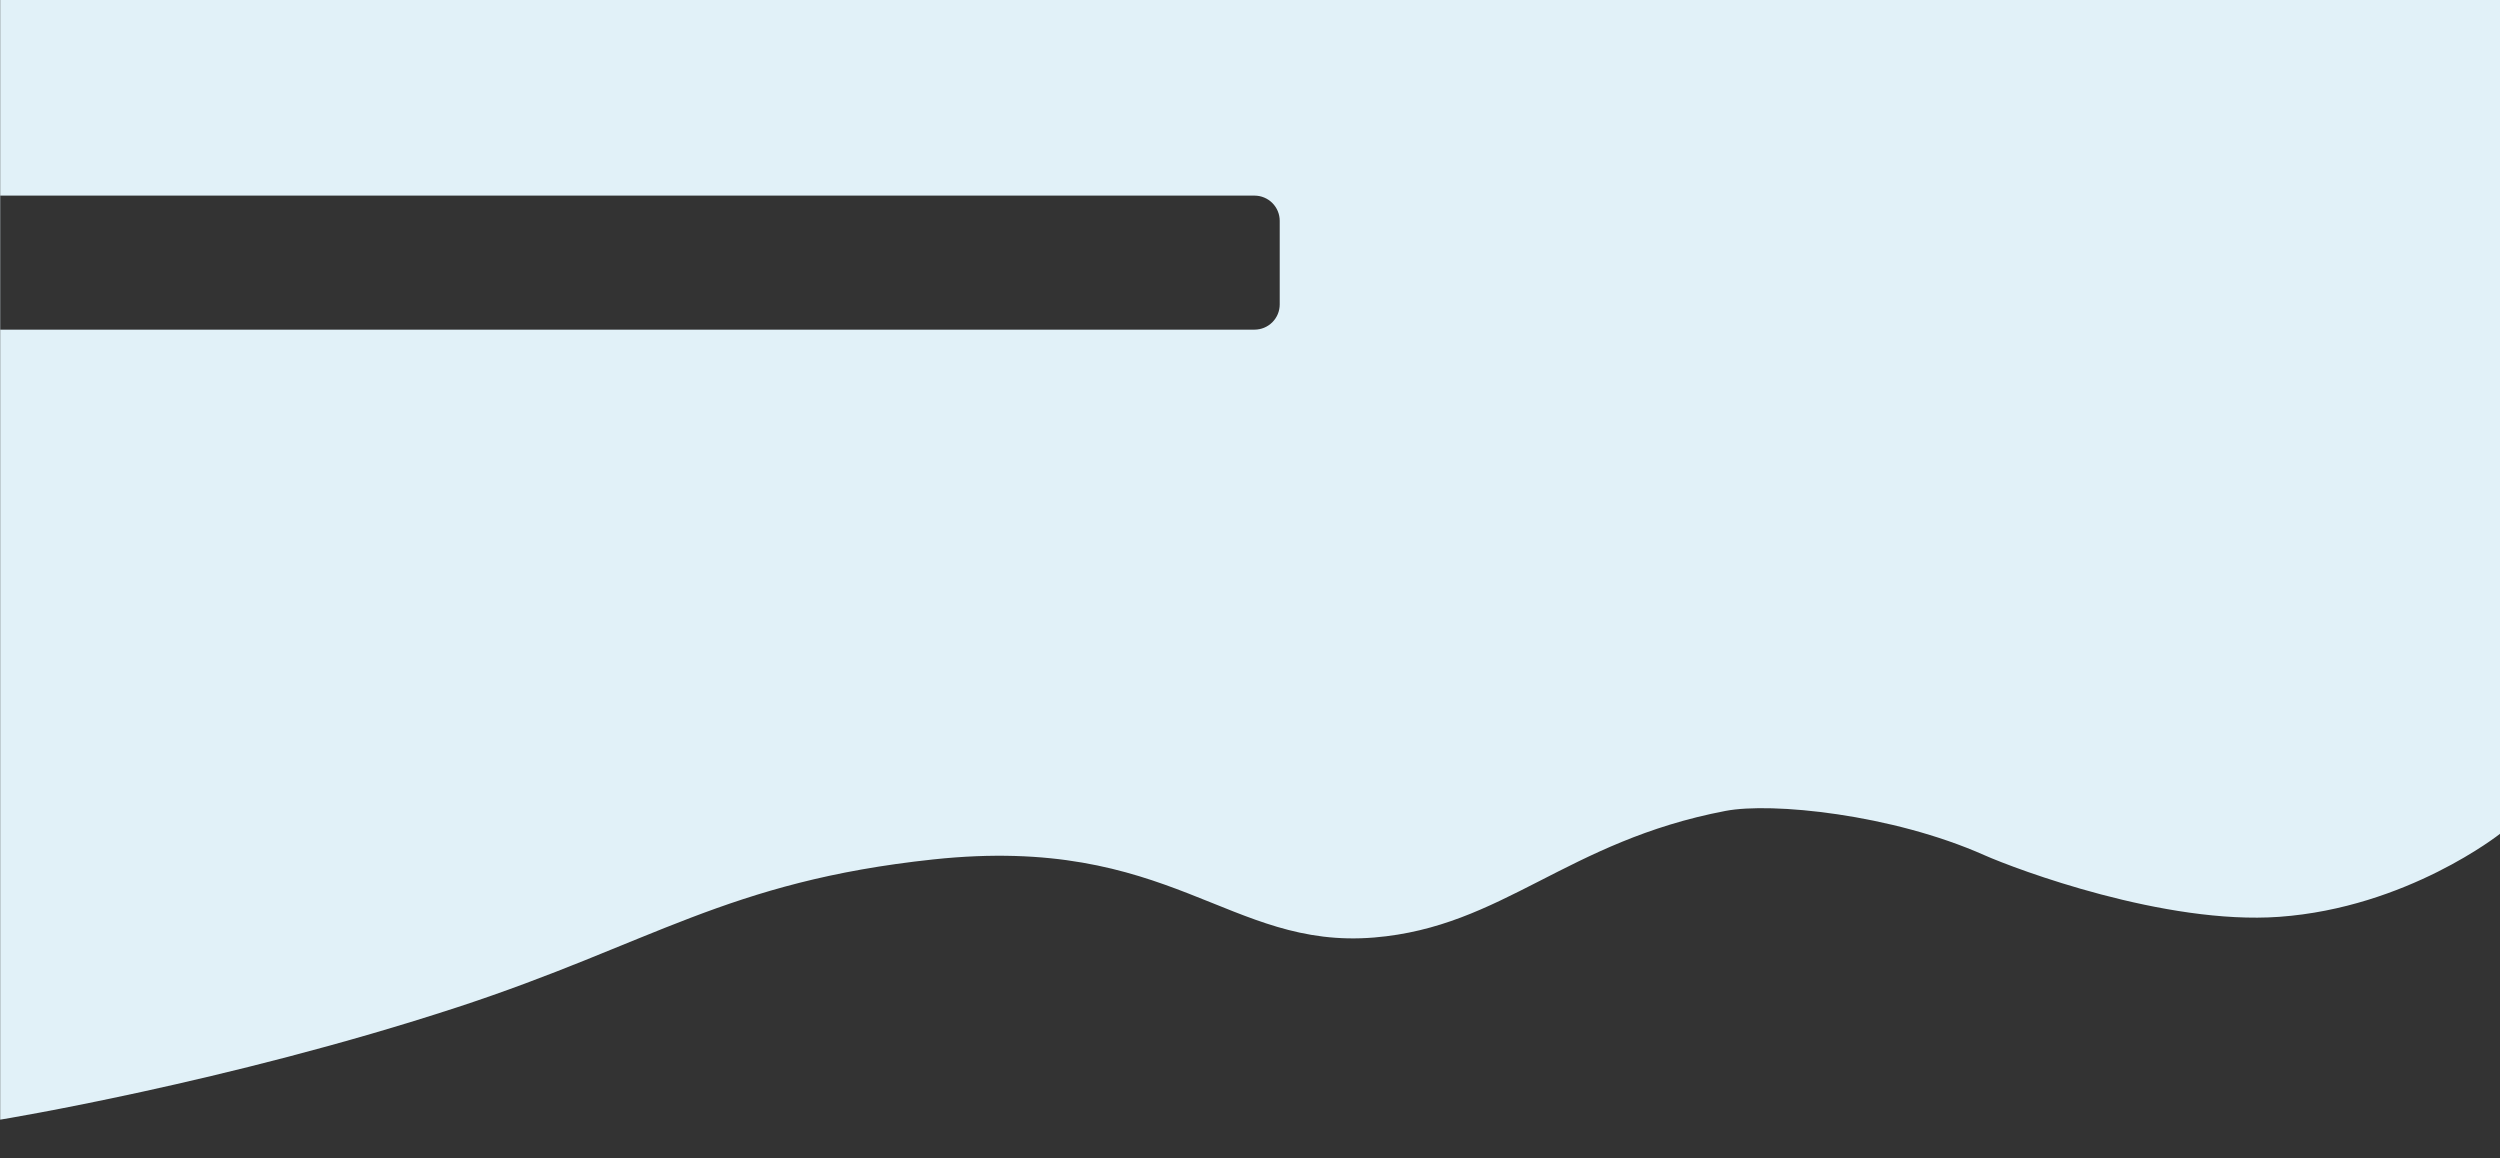 <?xml version="1.0" encoding="UTF-8" standalone="no"?>
<!DOCTYPE svg PUBLIC "-//W3C//DTD SVG 1.1//EN" "http://www.w3.org/Graphics/SVG/1.1/DTD/svg11.dtd">
<svg width="100%" height="100%" viewBox="0 0 2279 1056" version="1.1" xmlns="http://www.w3.org/2000/svg" xmlns:xlink="http://www.w3.org/1999/xlink" xml:space="preserve" style="fill-rule:evenodd;clip-rule:evenodd;stroke-linejoin:round;stroke-miterlimit:1.414;">
    <rect x="0" y="0" width="2279" height="1056" fill="#333333" stroke="none"/>
    <g transform="matrix(1,0,0,1,-8413.84,-449.44)">
        <g id="bg-top-wbar" transform="matrix(1.585,0,0,0.972,-1506.17,12.427)">
            <rect x="6257.7" y="449.44" width="1437.42" height="1085.83" style="fill:none;"/>
            <g transform="matrix(0.631,0,0,1.028,2523.72,-12.78)">
                <path d="M8197.95,449.688L8197.95,1210.37C8197.95,1210.37 8113.2,1277.87 7996.44,1286.24C7892.54,1293.68 7757.17,1243.02 7727.67,1229.91C7643.3,1192.42 7533.86,1181.57 7491.96,1189.58C7346.82,1217.3 7288.85,1295.29 7171.78,1305.08C7038.5,1316.22 6987.07,1210.64 6769.87,1233.84C6581.74,1253.93 6512.65,1310.83 6335.65,1368.81C6125.82,1437.55 5919.29,1471.27 5919.29,1471.27L5919.29,449.688L8197.95,449.688ZM7085.55,651.249C7085.55,645.149 7083.12,639.299 7078.81,634.986C7074.5,630.672 7068.65,628.249 7062.55,628.249C6945.59,628.249 5919.48,628.249 5919.48,628.249L5919.48,750.529C5919.48,750.529 6945.59,750.529 7062.55,750.529C7068.65,750.529 7074.5,748.106 7078.81,743.792C7083.12,739.479 7085.55,733.629 7085.55,727.529C7085.55,705.702 7085.55,673.076 7085.55,651.249Z" style="fill:rgb(225,241,248);"/>
            </g>
        </g>
    </g>
</svg>
